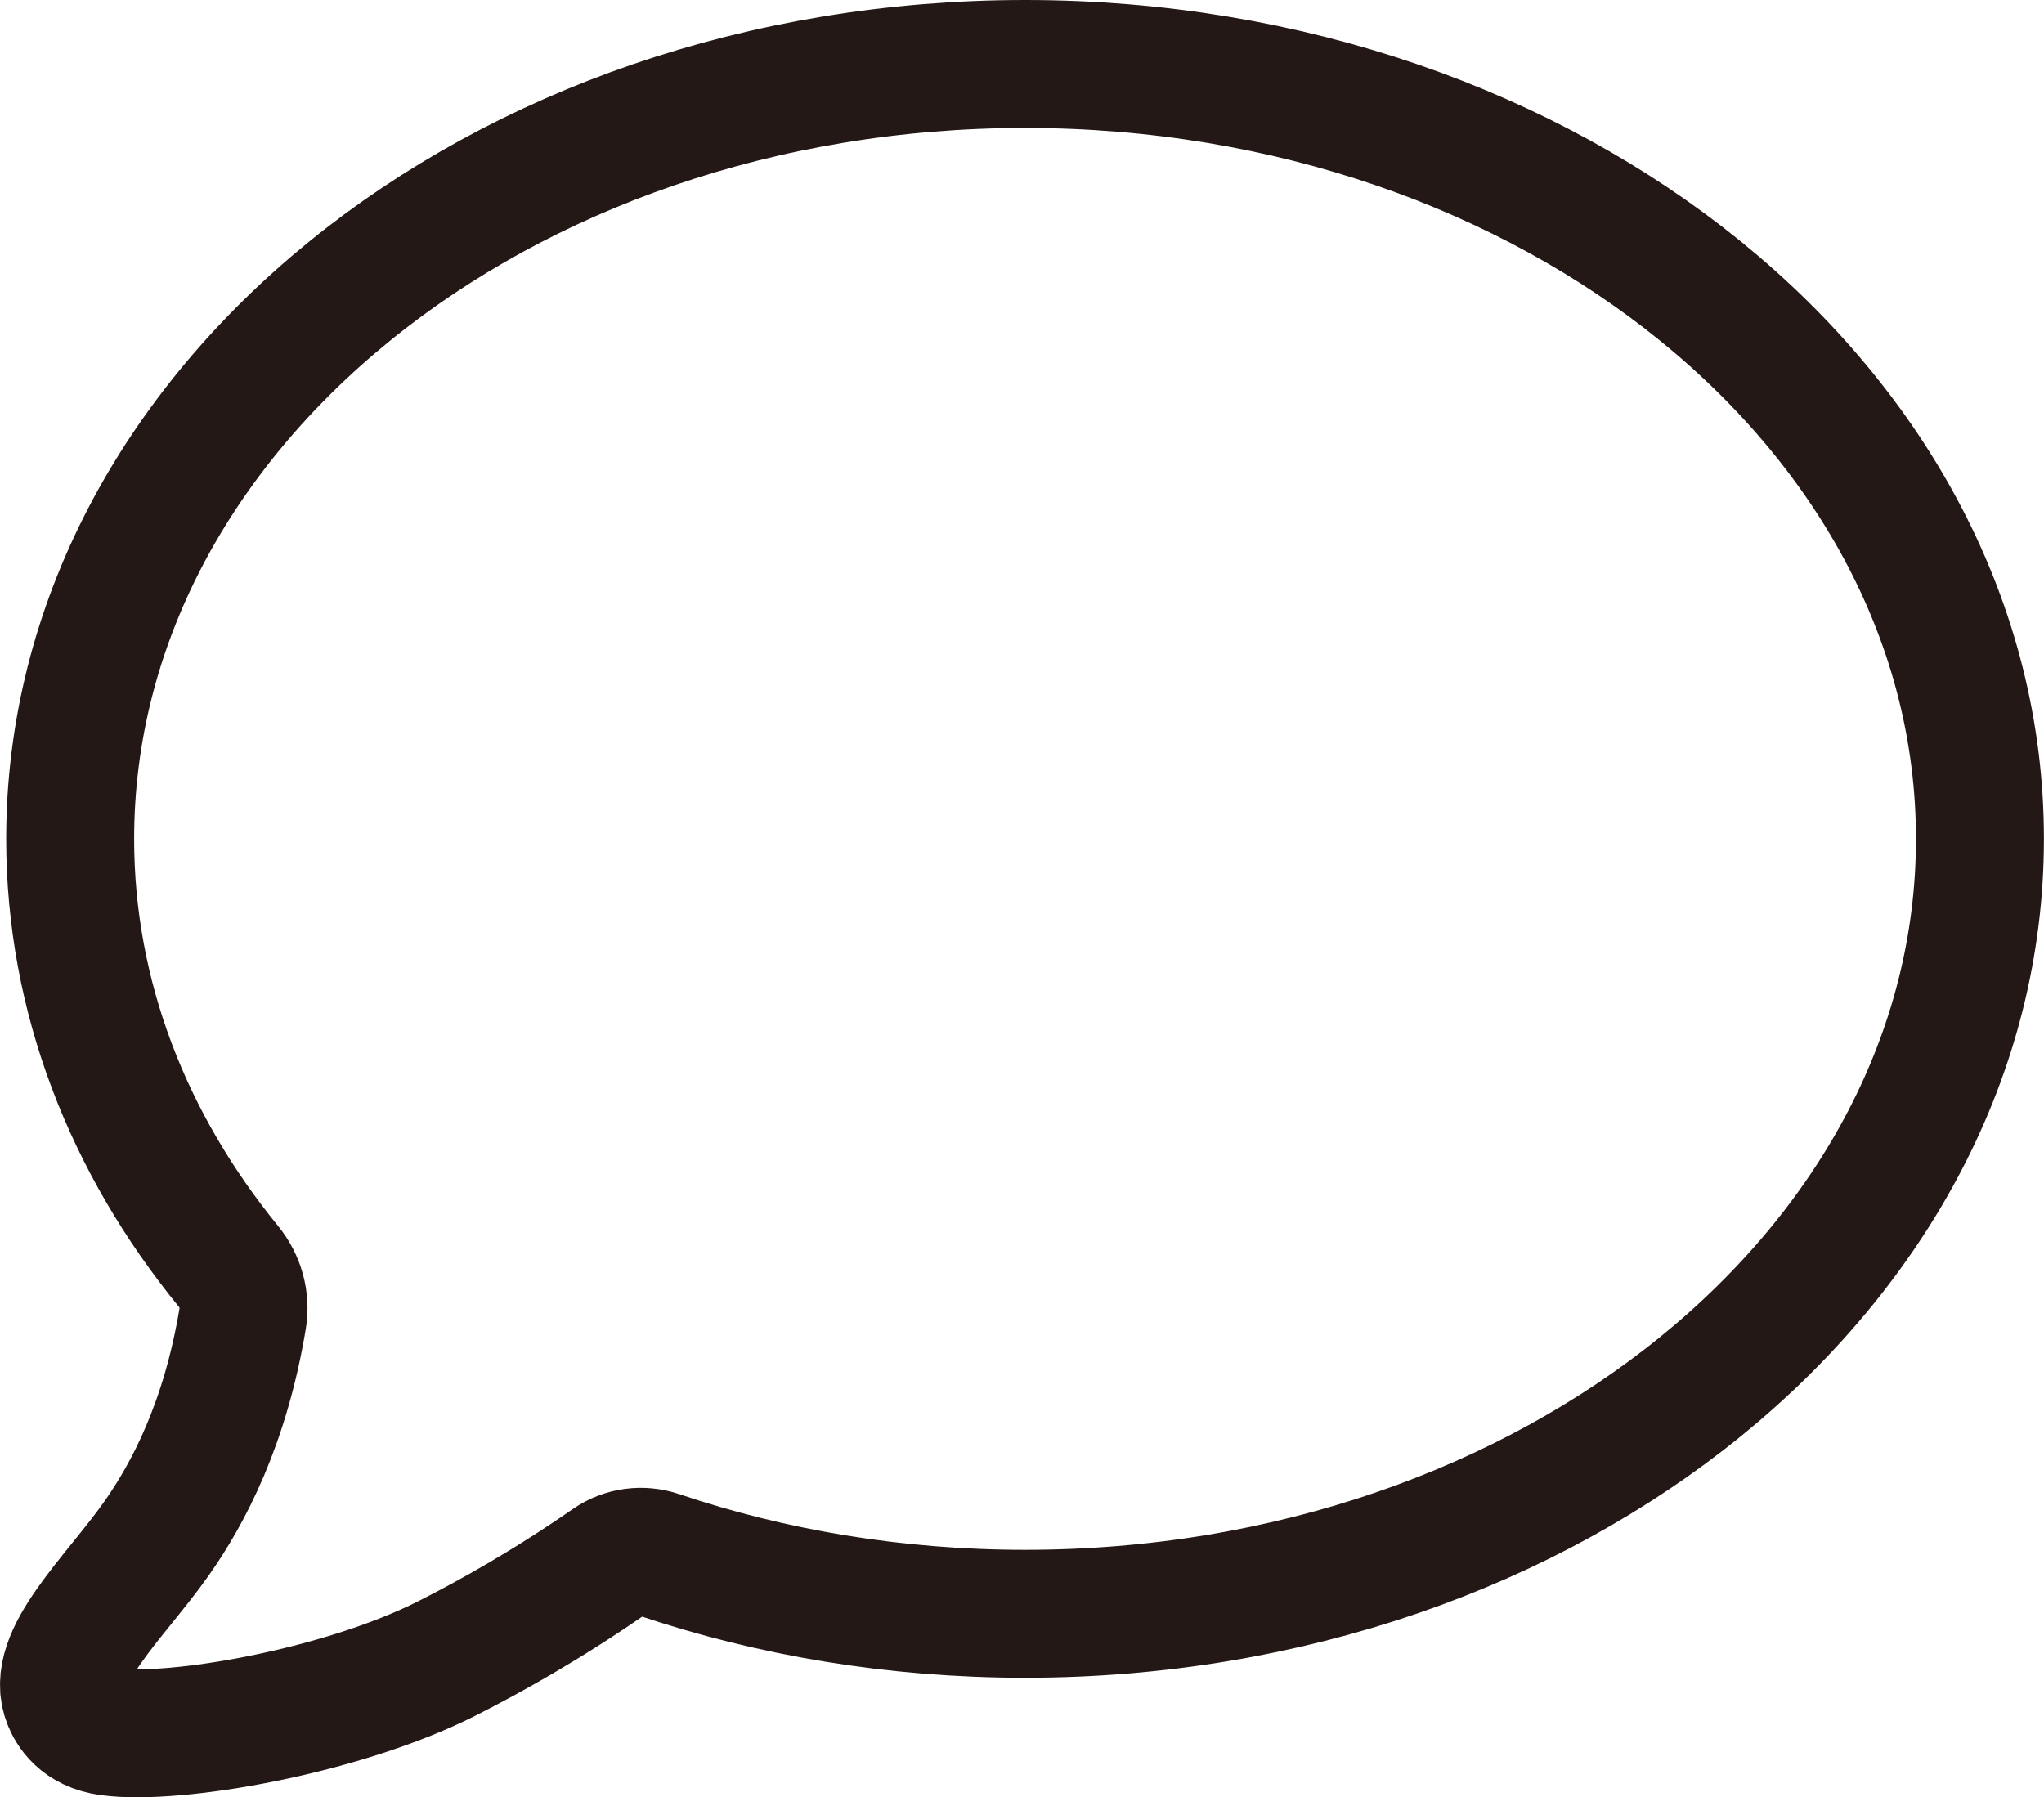 <?xml version="1.0" encoding="UTF-8"?>
<svg id="_레이어_1" data-name="레이어 1" xmlns="http://www.w3.org/2000/svg" viewBox="0 0 479.24 421.42">
  <defs>
    <style>
      .cls-1 {
        fill: none;
        stroke: #231815;
        stroke-miterlimit: 10;
        stroke-width: 30px;
      }
    </style>
  </defs>
  <path class="cls-1" d="m240.34,15C116.69,15,16.45,96.35,16.45,196.7c0,37.04,13.66,71.48,37.1,100.21,2.81,3.44,4.07,7.9,3.34,12.28-4.08,24.52-12.66,40.88-20.26,51.64-9.95,14.08-25.15,27.7-20.9,38.06.8,1.95,3.04,6.23,9.9,7.15,15.51,2.09,54.53-4.75,79.09-17.16,10.19-5.15,23.39-12.51,38.14-22.73,3.39-2.35,7.7-2.92,11.61-1.6,26.44,8.92,55.44,13.84,85.86,13.84,123.65,0,223.89-81.35,223.89-181.7S364,15,240.34,15Z"/>
</svg>